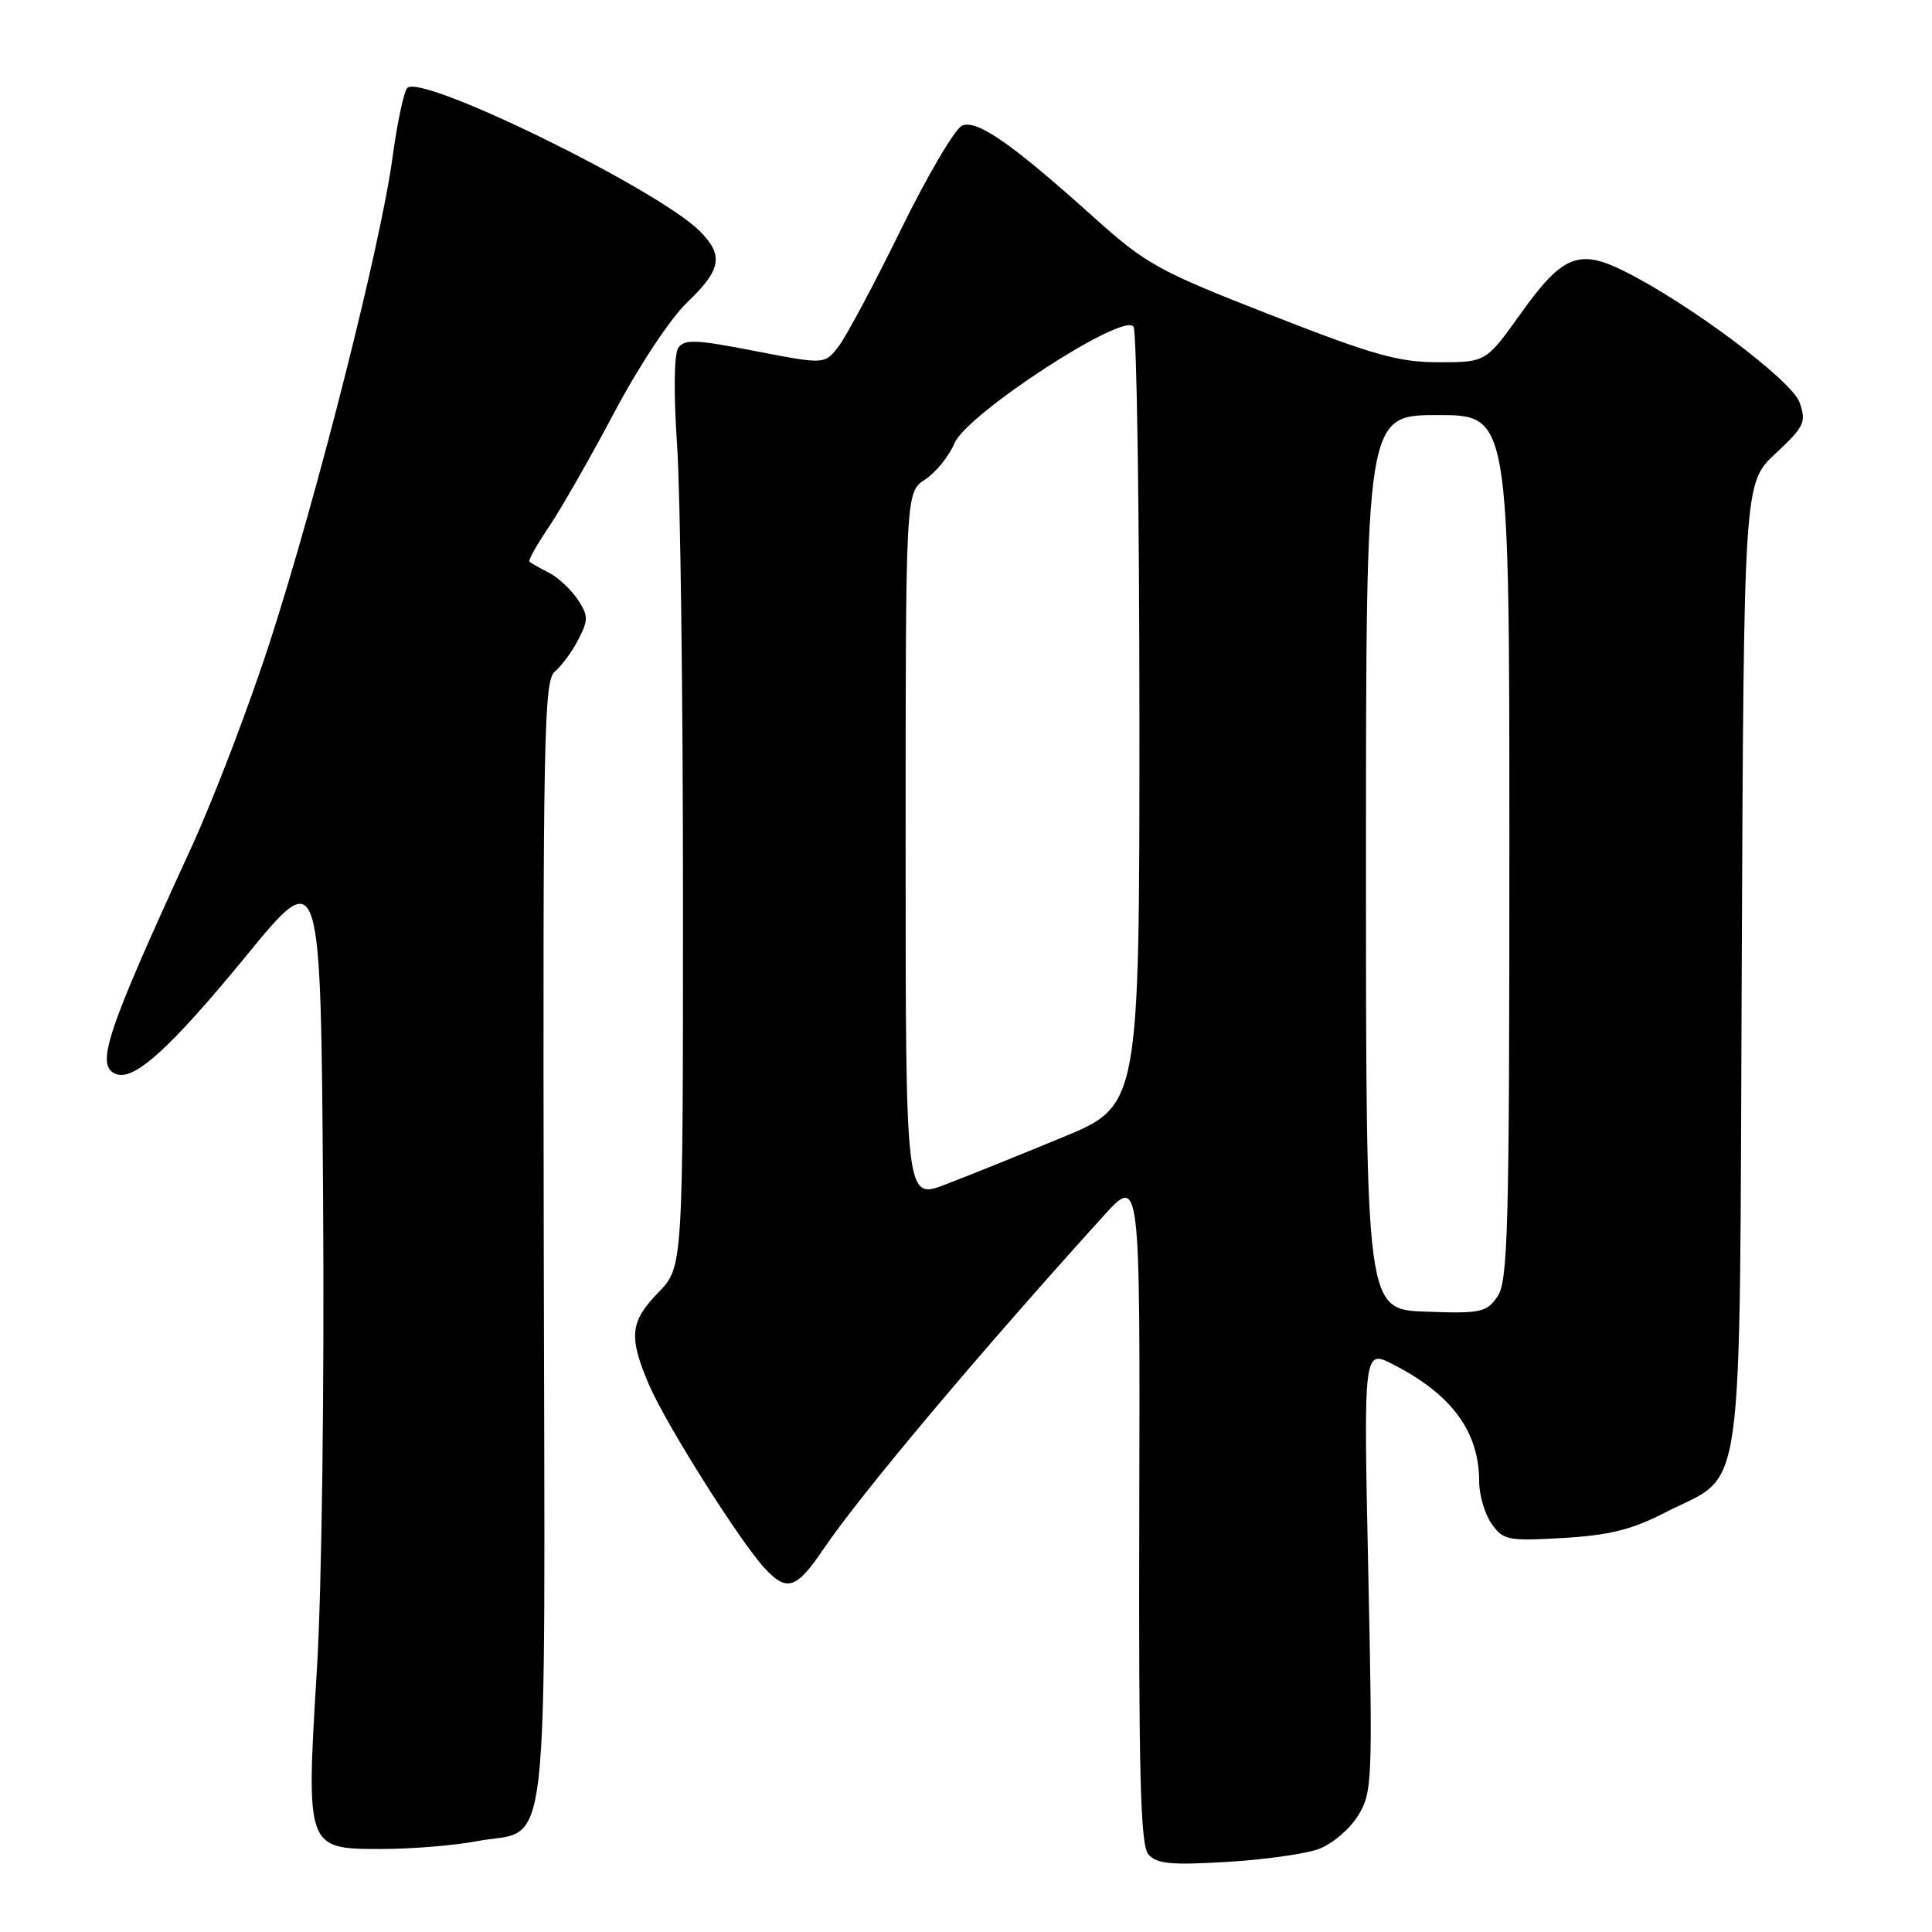 <?xml version="1.0" encoding="UTF-8" standalone="no"?>
<!DOCTYPE svg PUBLIC "-//W3C//DTD SVG 1.1//EN" "http://www.w3.org/Graphics/SVG/1.1/DTD/svg11.dtd" >
<svg xmlns="http://www.w3.org/2000/svg" xmlns:xlink="http://www.w3.org/1999/xlink" version="1.1" viewBox="0 0 256 256">
 <g >
 <path fill="currentColor"
d=" M 174.72 245.01 C 176.50 244.36 178.84 242.38 179.93 240.61 C 181.84 237.53 181.89 236.17 181.30 208.10 C 180.68 178.79 180.68 178.79 184.59 180.79 C 192.39 184.78 196.00 189.71 196.00 196.34 C 196.00 198.11 196.74 200.61 197.64 201.90 C 199.18 204.09 199.78 204.21 207.13 203.79 C 213.23 203.43 216.22 202.69 220.64 200.42 C 231.34 194.91 230.46 201.22 230.79 127.93 C 231.07 64.01 231.07 64.01 235.26 60.10 C 239.09 56.53 239.37 55.94 238.46 53.34 C 237.43 50.41 223.88 40.25 215.22 35.93 C 209.22 32.93 207.01 33.83 201.54 41.50 C 196.90 48.00 196.90 48.00 190.63 48.00 C 185.32 48.00 181.95 47.05 168.37 41.73 C 153.41 35.88 151.87 35.03 144.83 28.70 C 134.08 19.04 129.52 15.86 127.51 16.63 C 126.58 16.99 122.93 23.18 119.39 30.39 C 115.86 37.60 112.13 44.58 111.12 45.90 C 109.27 48.30 109.27 48.30 100.03 46.51 C 92.19 44.98 90.66 44.92 89.87 46.11 C 89.31 46.94 89.25 52.14 89.72 59.00 C 90.15 65.33 90.50 92.41 90.50 119.20 C 90.50 167.89 90.50 167.89 87.25 171.24 C 83.46 175.15 83.27 177.12 86.02 183.54 C 88.22 188.68 97.98 204.16 101.28 207.75 C 104.25 210.99 105.51 210.59 109.12 205.25 C 114.00 198.03 129.83 179.21 146.21 161.13 C 151.07 155.76 151.07 155.76 150.96 199.93 C 150.87 234.91 151.11 244.43 152.15 245.68 C 153.22 246.97 155.04 247.16 162.48 246.72 C 167.44 246.43 172.95 245.66 174.72 245.01 Z  M 63.11 243.98 C 73.06 242.09 72.21 249.64 72.05 164.79 C 71.93 97.44 72.07 90.19 73.52 88.98 C 74.41 88.25 75.81 86.34 76.63 84.75 C 77.97 82.16 77.96 81.59 76.57 79.46 C 75.70 78.15 73.99 76.54 72.75 75.90 C 71.51 75.26 70.34 74.60 70.15 74.43 C 69.96 74.27 71.12 72.20 72.73 69.82 C 74.33 67.44 78.24 60.61 81.41 54.63 C 84.67 48.47 88.86 42.15 91.08 40.04 C 95.58 35.75 95.92 33.83 92.72 30.62 C 87.14 25.05 55.85 9.73 53.97 11.65 C 53.51 12.12 52.62 16.32 51.99 21.00 C 50.44 32.44 42.03 65.68 35.82 84.88 C 33.05 93.47 28.30 105.90 25.26 112.50 C 14.00 137.02 12.60 141.25 15.39 142.32 C 17.80 143.24 22.62 138.86 32.71 126.55 C 42.50 114.60 42.50 114.60 42.81 158.55 C 42.99 183.72 42.64 210.43 42.00 221.05 C 40.54 245.01 40.53 245.00 50.52 245.00 C 54.49 245.00 60.15 244.54 63.11 243.98 Z  M 181.00 114.26 C 181.00 55.00 181.00 55.00 190.50 55.00 C 200.00 55.00 200.00 55.00 200.00 112.28 C 200.00 162.98 199.82 169.82 198.41 171.82 C 196.96 173.90 196.17 174.07 188.91 173.80 C 181.00 173.52 181.00 173.52 181.00 114.26 Z  M 120.00 112.10 C 120.00 65.23 120.00 65.23 122.58 63.54 C 124.00 62.61 125.75 60.45 126.47 58.73 C 128.11 54.84 148.93 41.28 150.20 43.29 C 150.62 43.95 150.97 67.45 150.98 95.50 C 150.98 146.50 150.98 146.50 140.74 150.72 C 135.11 153.05 128.14 155.85 125.25 156.96 C 120.00 158.97 120.00 158.97 120.00 112.10 Z "/>
</g>
</svg>